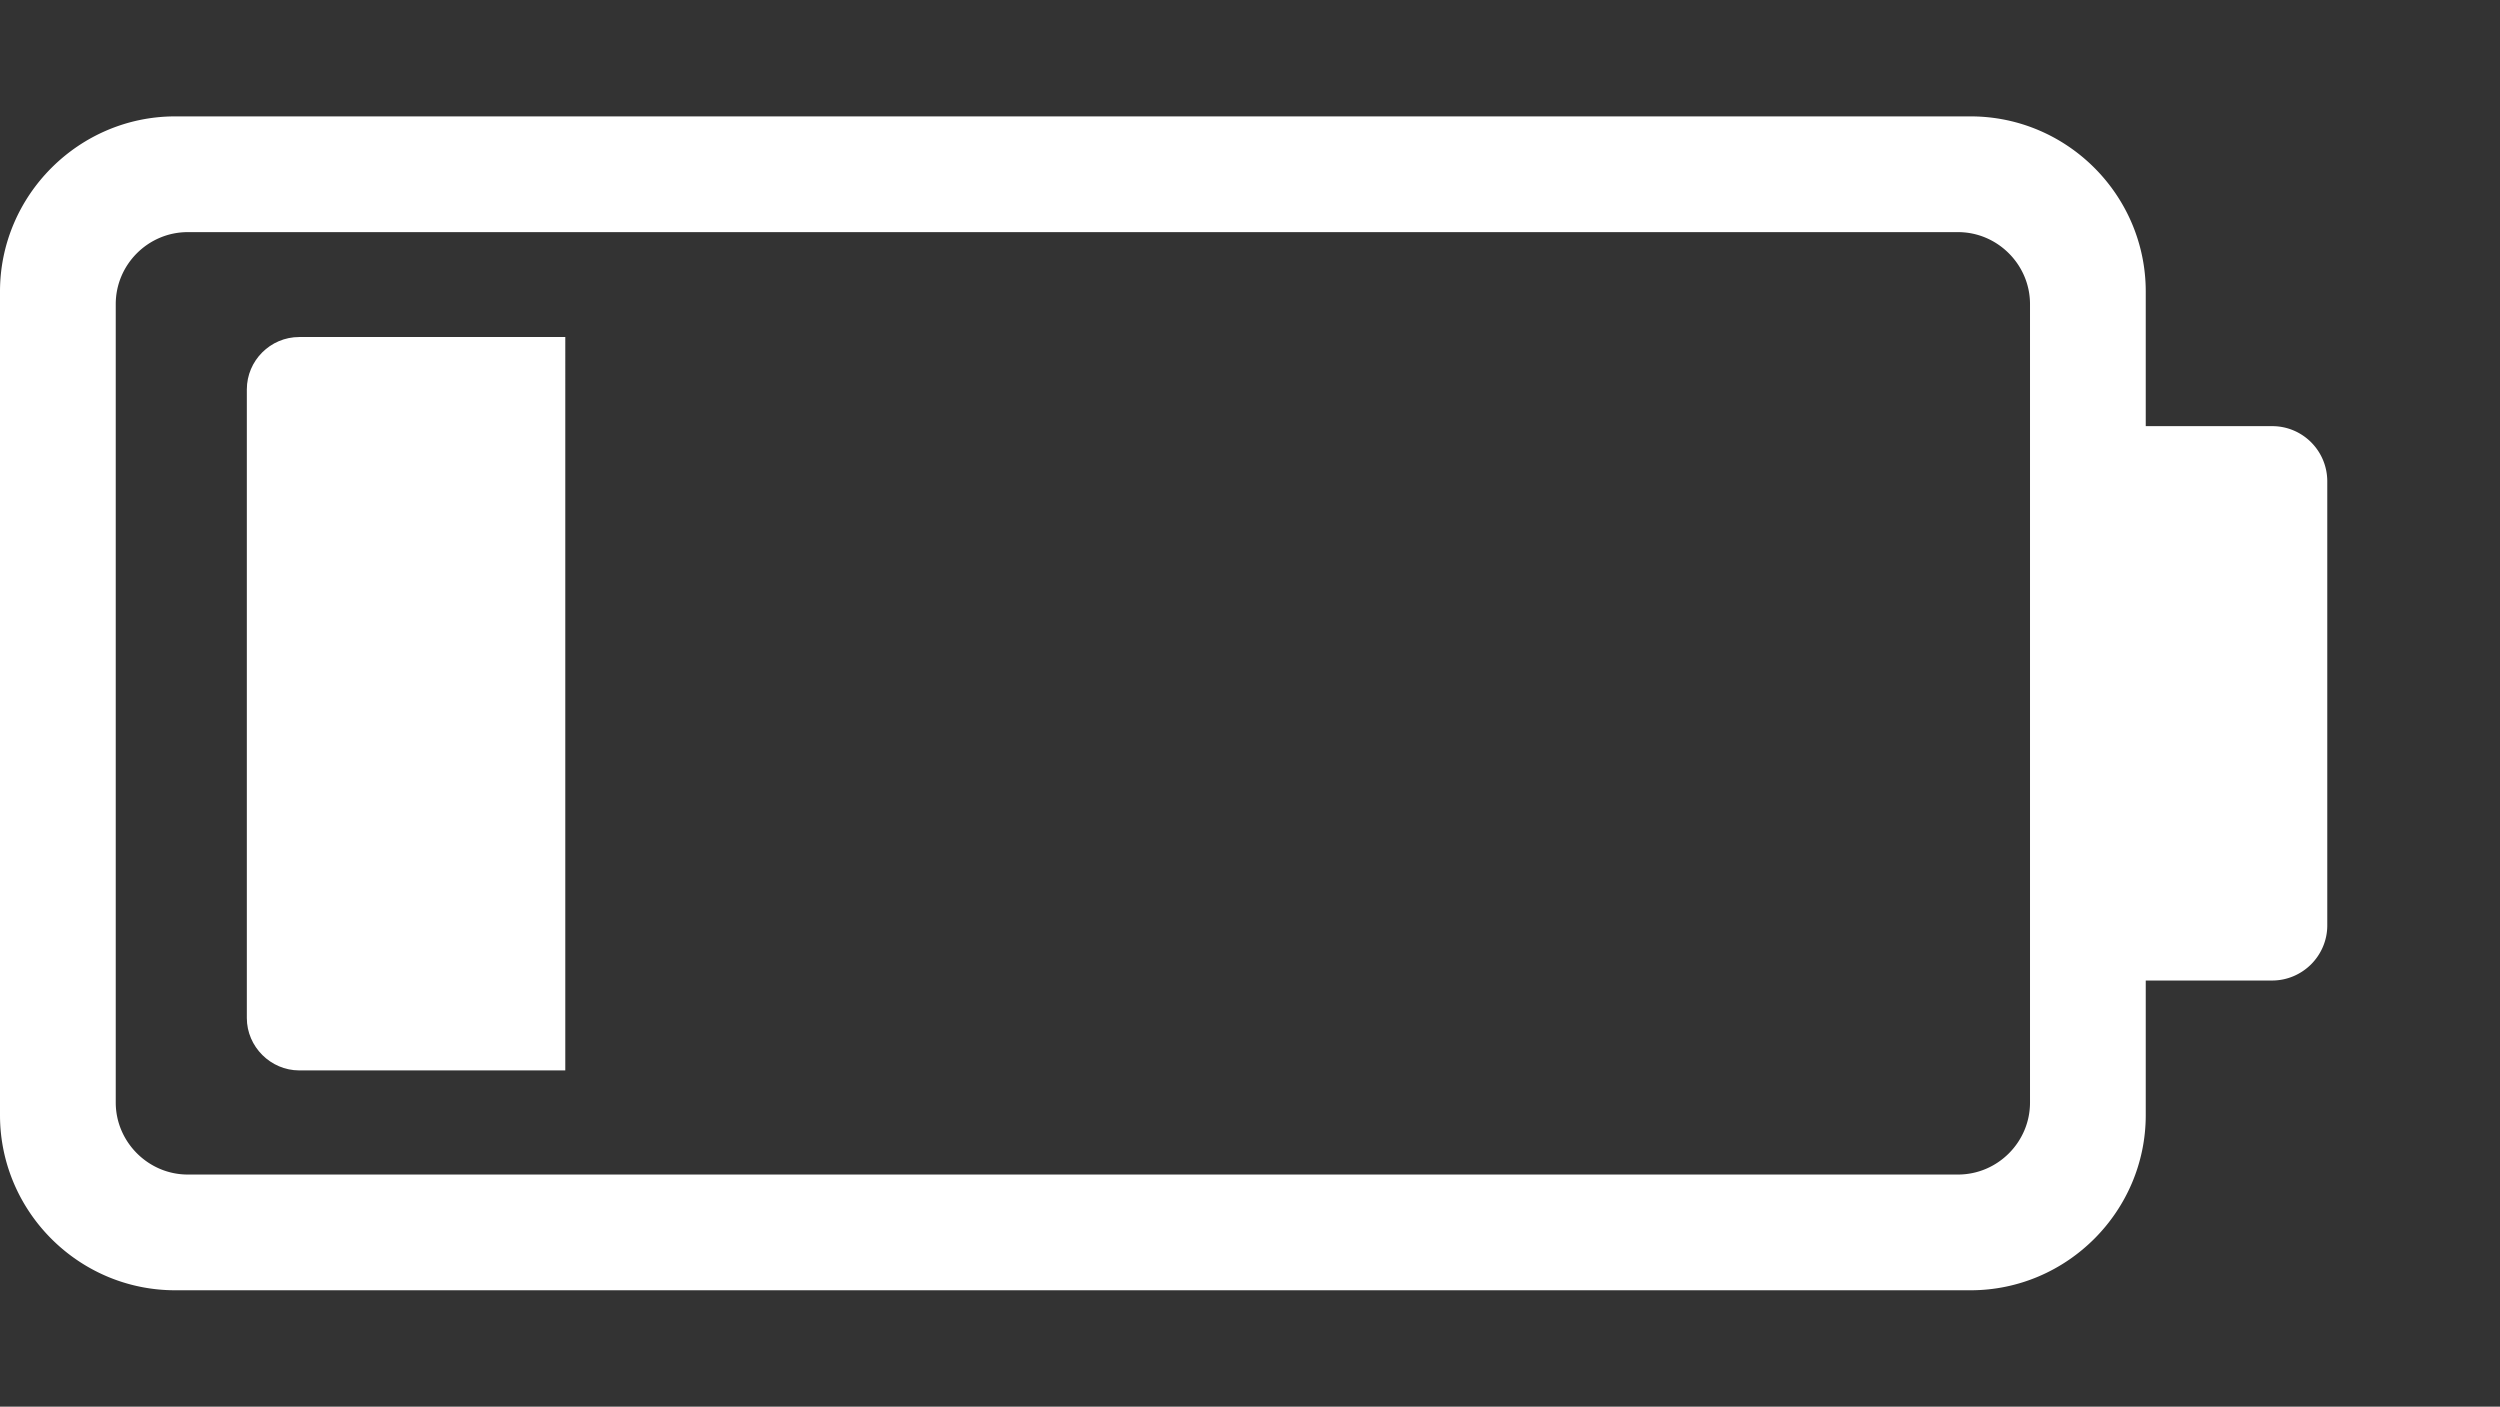 <?xml version="1.0" encoding="UTF-8" standalone="no"?>
<svg
   shape-rendering="geometricPrecision"
   text-rendering="geometricPrecision"
   image-rendering="optimizeQuality"
   fill-rule="evenodd"
   clip-rule="evenodd"
   viewBox="0 0 550 309.465"
   version="1.1"
   id="svg322"
   sodipodi:docname="b25.svg"
   inkscape:version="1.2.2 (732a01da63, 2022-12-09)"
   width="550"
   height="309.465"
   xmlns:inkscape="http://www.inkscape.org/namespaces/inkscape"
   xmlns:sodipodi="http://sodipodi.sourceforge.net/DTD/sodipodi-0.dtd"
   xmlns="http://www.w3.org/2000/svg"
   xmlns:svg="http://www.w3.org/2000/svg">
  <rect x="0" y="0" width="550" height="309.465" fill="#333333" stroke="none"/>
  <defs
     id="defs326" />
  <sodipodi:namedview
     id="namedview324"
     pagecolor="#ffffff"
     bordercolor="#111111"
     borderopacity="1"
     inkscape:showpageshadow="0"
     inkscape:pageopacity="0"
     inkscape:pagecheckerboard="1"
     inkscape:deskcolor="#d1d1d1"
     showgrid="false"
     inkscape:zoom="2.3535156"
     inkscape:cx="157.63652"
     inkscape:cy="130.01826"
     inkscape:window-width="1920"
     inkscape:window-height="1009"
     inkscape:window-x="-8"
     inkscape:window-y="-8"
     inkscape:window-maximized="1"
     inkscape:current-layer="svg322" />
  <g
     fill-rule="nonzero"
     id="g320"
     style="fill:#ffffff;fill-opacity:1"
     transform="translate(0,25.606)">
    <path
       d="M 472.064,38.531 V 68.147 H 499.9 c 3.359,0 6.379,1.378 8.549,3.551 A 12.13,12.13 0 0 1 512,80.249 v 97.757 c 0,3.323 -1.389,6.37 -3.561,8.541 -2.169,2.168 -5.217,3.559 -8.539,3.559 h -27.836 v 29.616 c 0,21.195 -17.357,38.531 -38.531,38.531 H 38.531 C 17.325,258.253 0,240.93 0,219.722 V 38.531 C 0,17.348 17.367,0 38.531,0 h 395.002 c 21.216,0 38.531,17.316 38.531,38.531 z M 446.603,216.954 V 41.297 c 0,-8.686 -7.15,-15.835 -15.835,-15.835 H 41.298 c -8.711,0 -15.835,7.13 -15.835,15.835 v 175.657 c 0,8.676 7.161,15.837 15.835,15.837 h 389.47 c 8.697,0 15.835,-7.123 15.835,-15.837 z"
       id="path316"
       style="fill:#ffffff;fill-opacity:1" />
    <path
       fill="#EA3922"
       d="m 65.82,48.541 h 58.544 V 209.883 H 65.82 c -6.254,0 -11.517,-5.191 -11.517,-11.525 V 60.066 c 0,-6.336 5.182,-11.525 11.517,-11.525 z"
       id="path318"
       style="fill:#ffffff;fill-opacity:1" />
  </g>
</svg>

